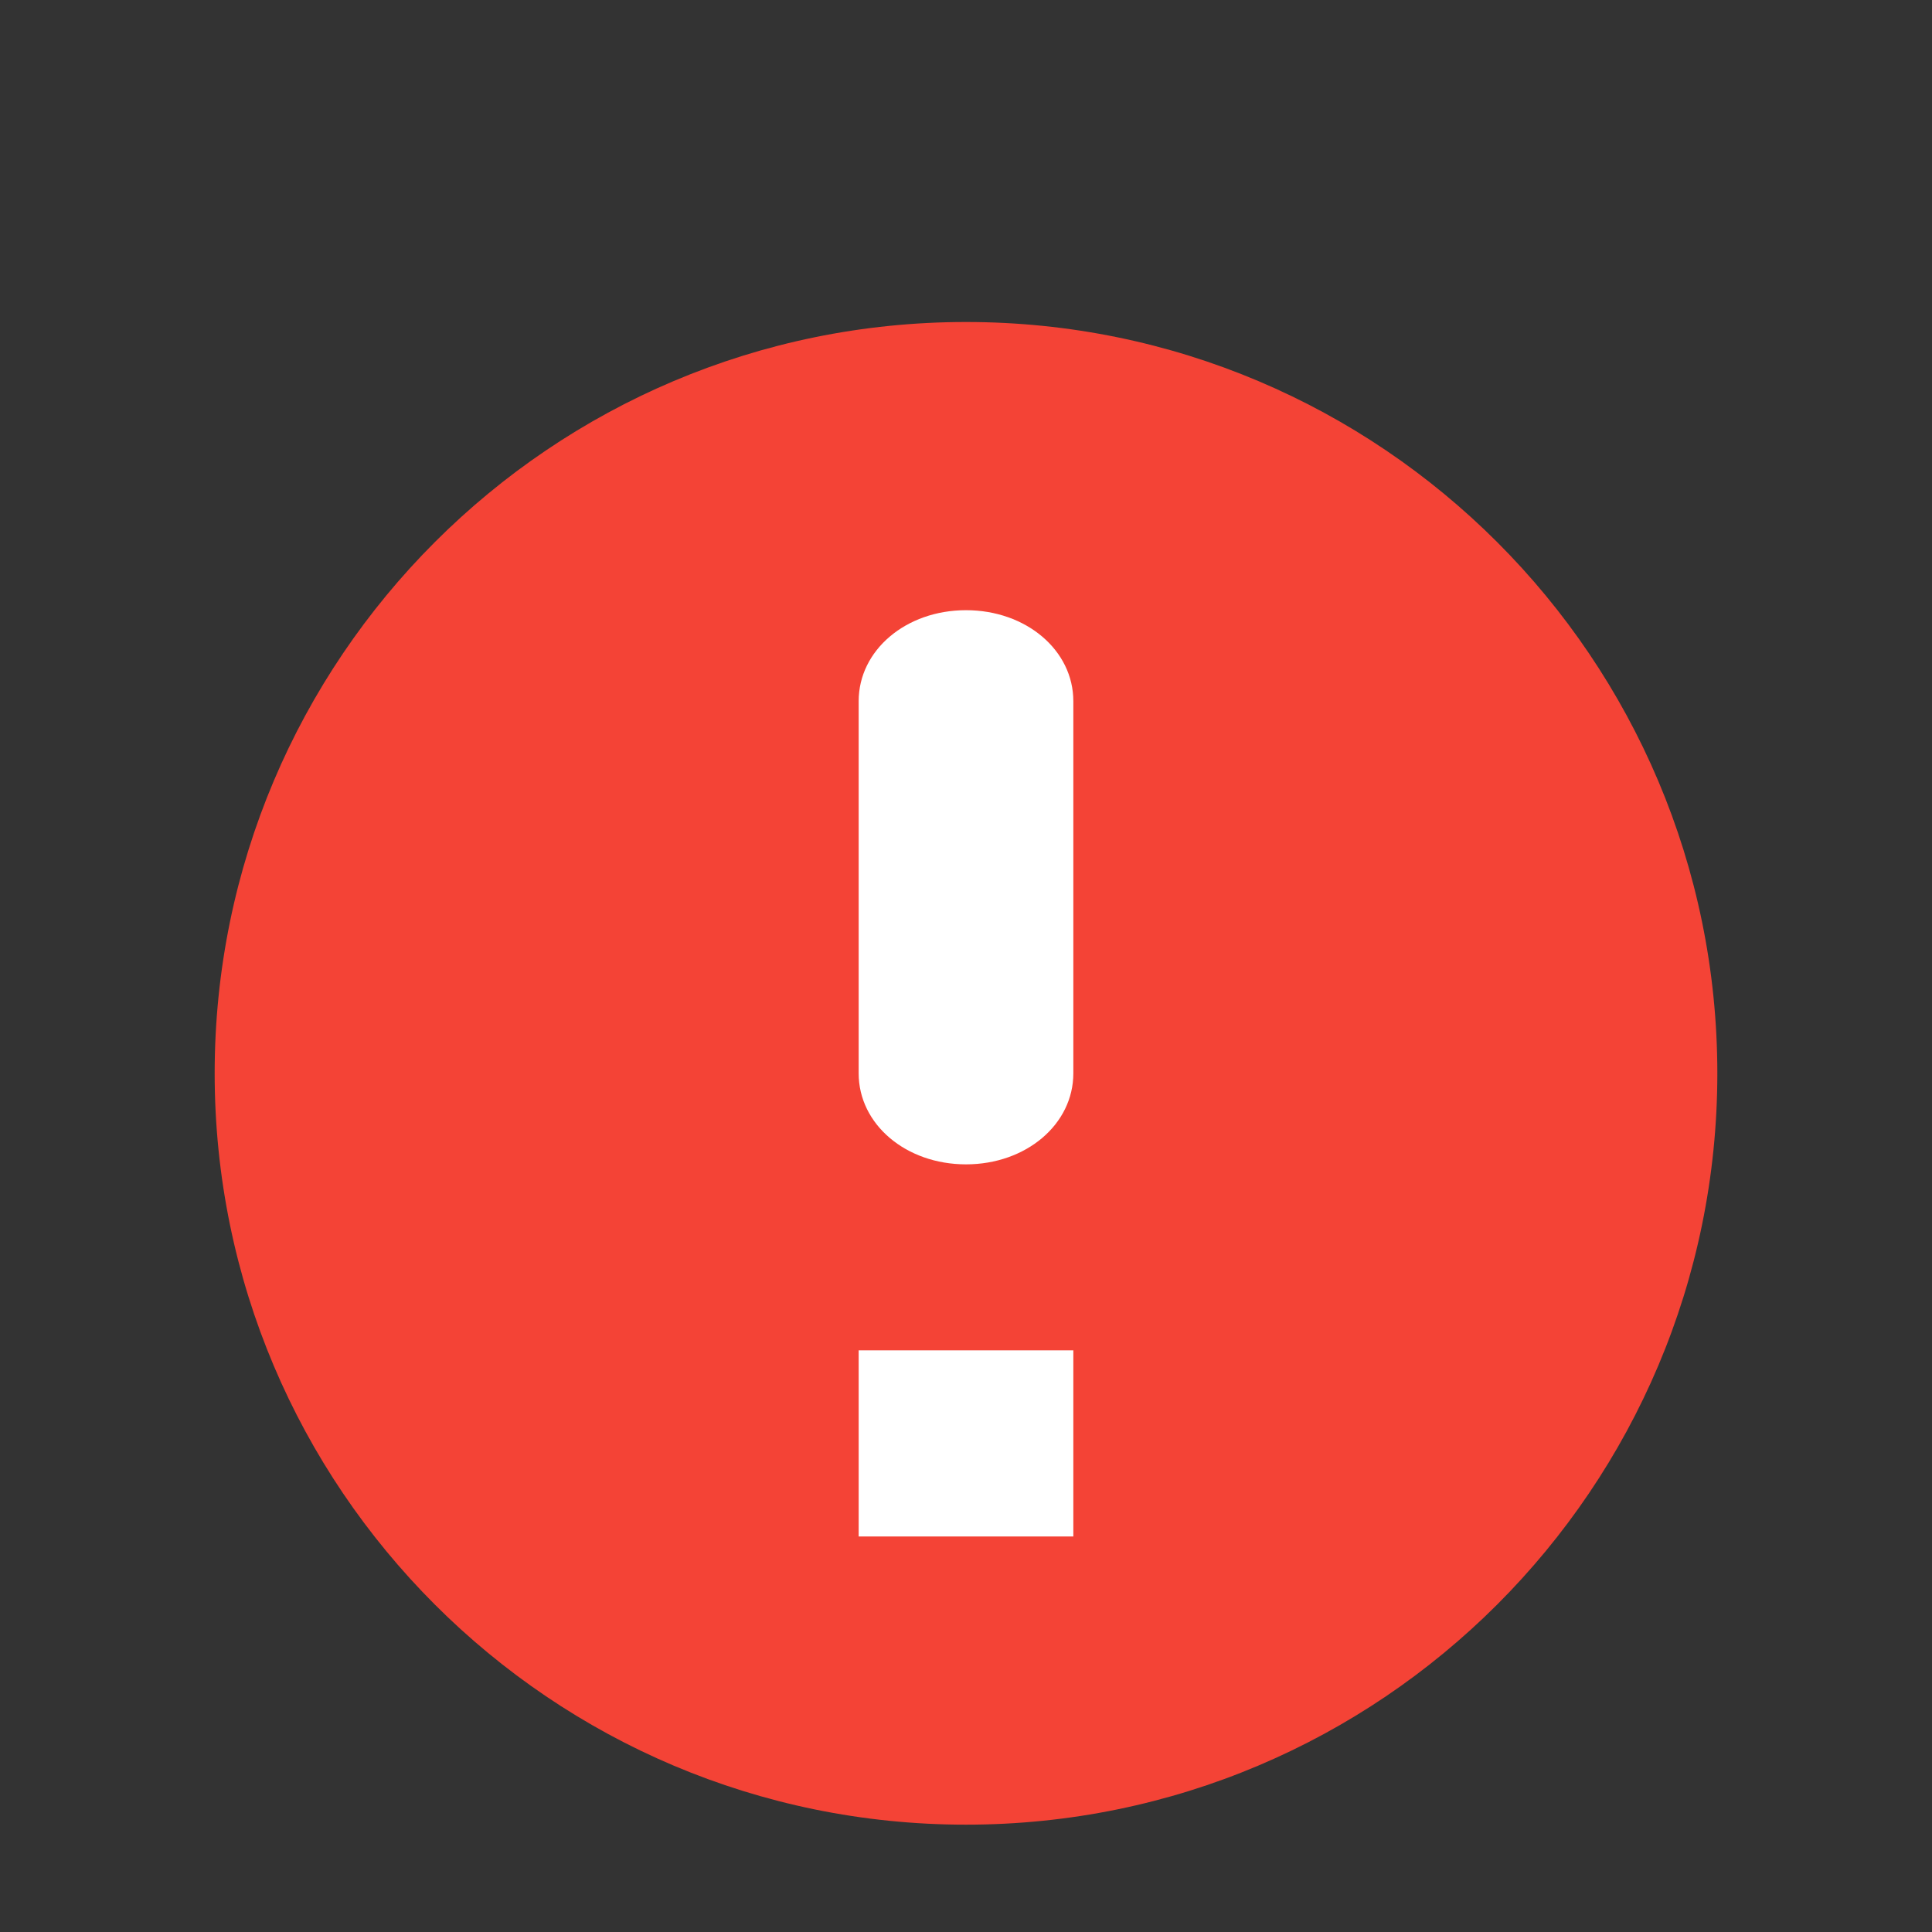 <svg width="18" height="18" version="1.1" viewBox="-2 -1 18 18" xmlns="http://www.w3.org/2000/svg">
 <rect x="-2" y="-1" width="18" height="18" fill="#333333" stroke="none"/>
 <path d="m7 2c-3.864 0-7 3.136-7 7s3.136 7 7 7 7-3.136 7-7-3.136-7-7-7z" fill="#f44336"/>
 <path d="m7 4.685c-.56 0-1 .373-1 .848v3.467c0 .475.44.848 1 .848.56 0 1-.373 1-.848v-3.467c0-.475-.44-.848-1-.848zm-1 6.896v1.734h2v-1.734z" fill="#fff" stroke-width="1.339"/>
</svg>
